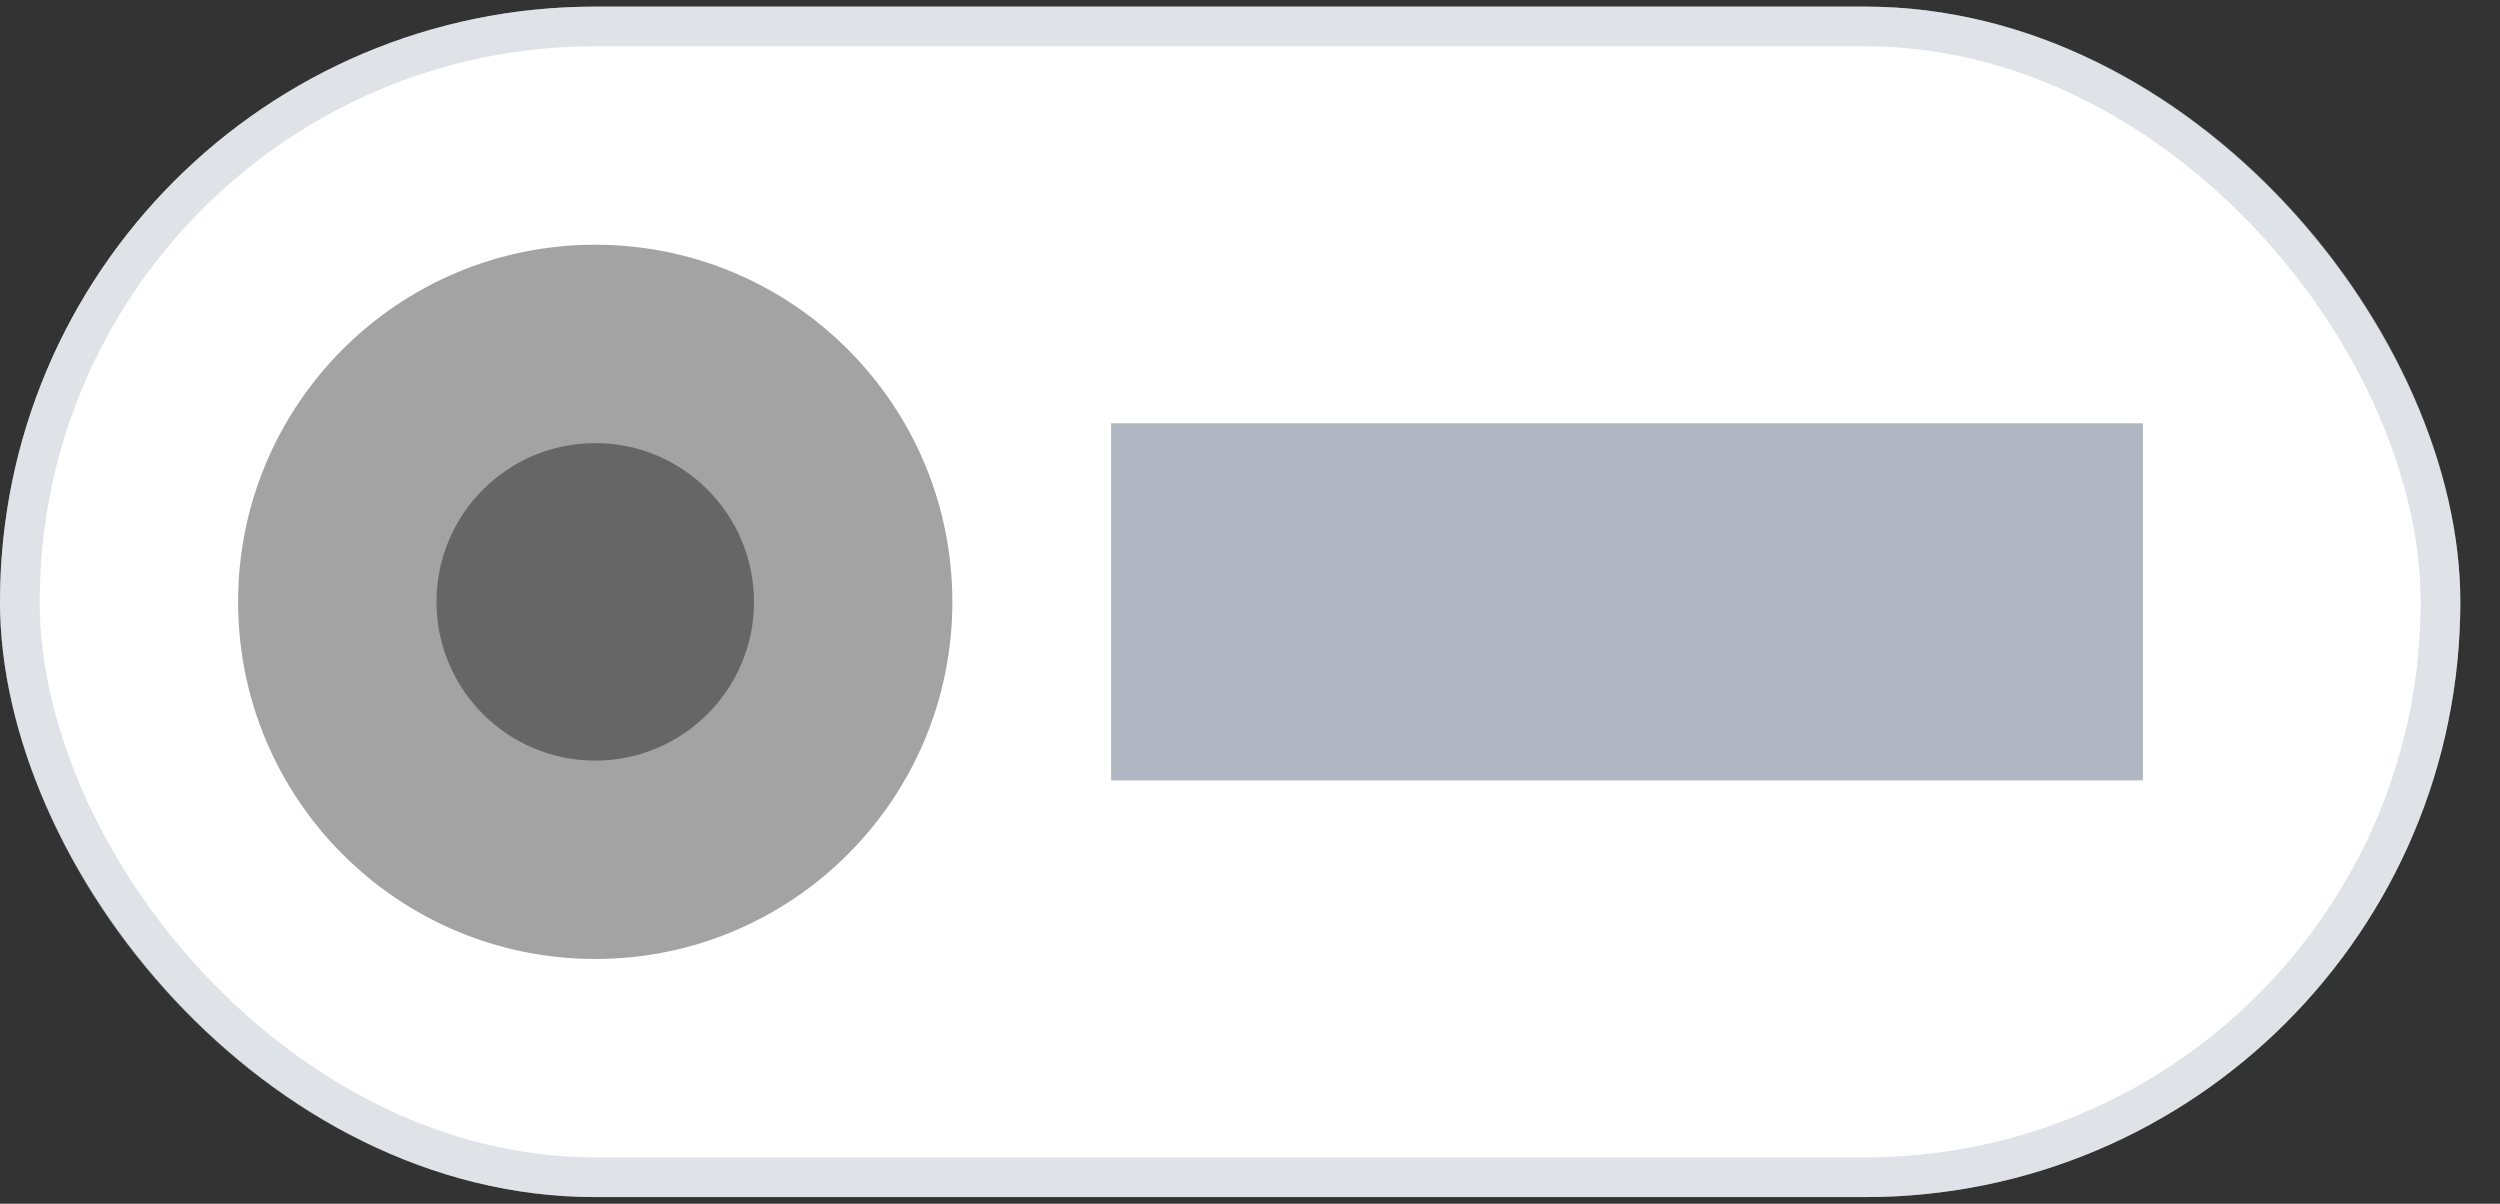 <svg width="54" height="26" viewBox="0 0 54 26" fill="none" xmlns="http://www.w3.org/2000/svg">
<rect x="0" y="0" width="54" height="26" fill="#333333" stroke="none"/>
<rect y="0.143" width="53.143" height="25.714" rx="12.857" fill="white"/>
<circle cx="12.857" cy="13" r="7.714" fill="#A3A3A3"/>
<circle cx="12.857" cy="13" r="3.429" fill="#666666"/>
<rect x="24" y="9.143" width="22.286" height="7.714" fill="#B0B7C3"/>
<rect x="0.429" y="0.571" width="52.286" height="24.857" rx="12.429" stroke="#B0B7C3" stroke-opacity="0.4" stroke-width="0.857"/>
</svg>
